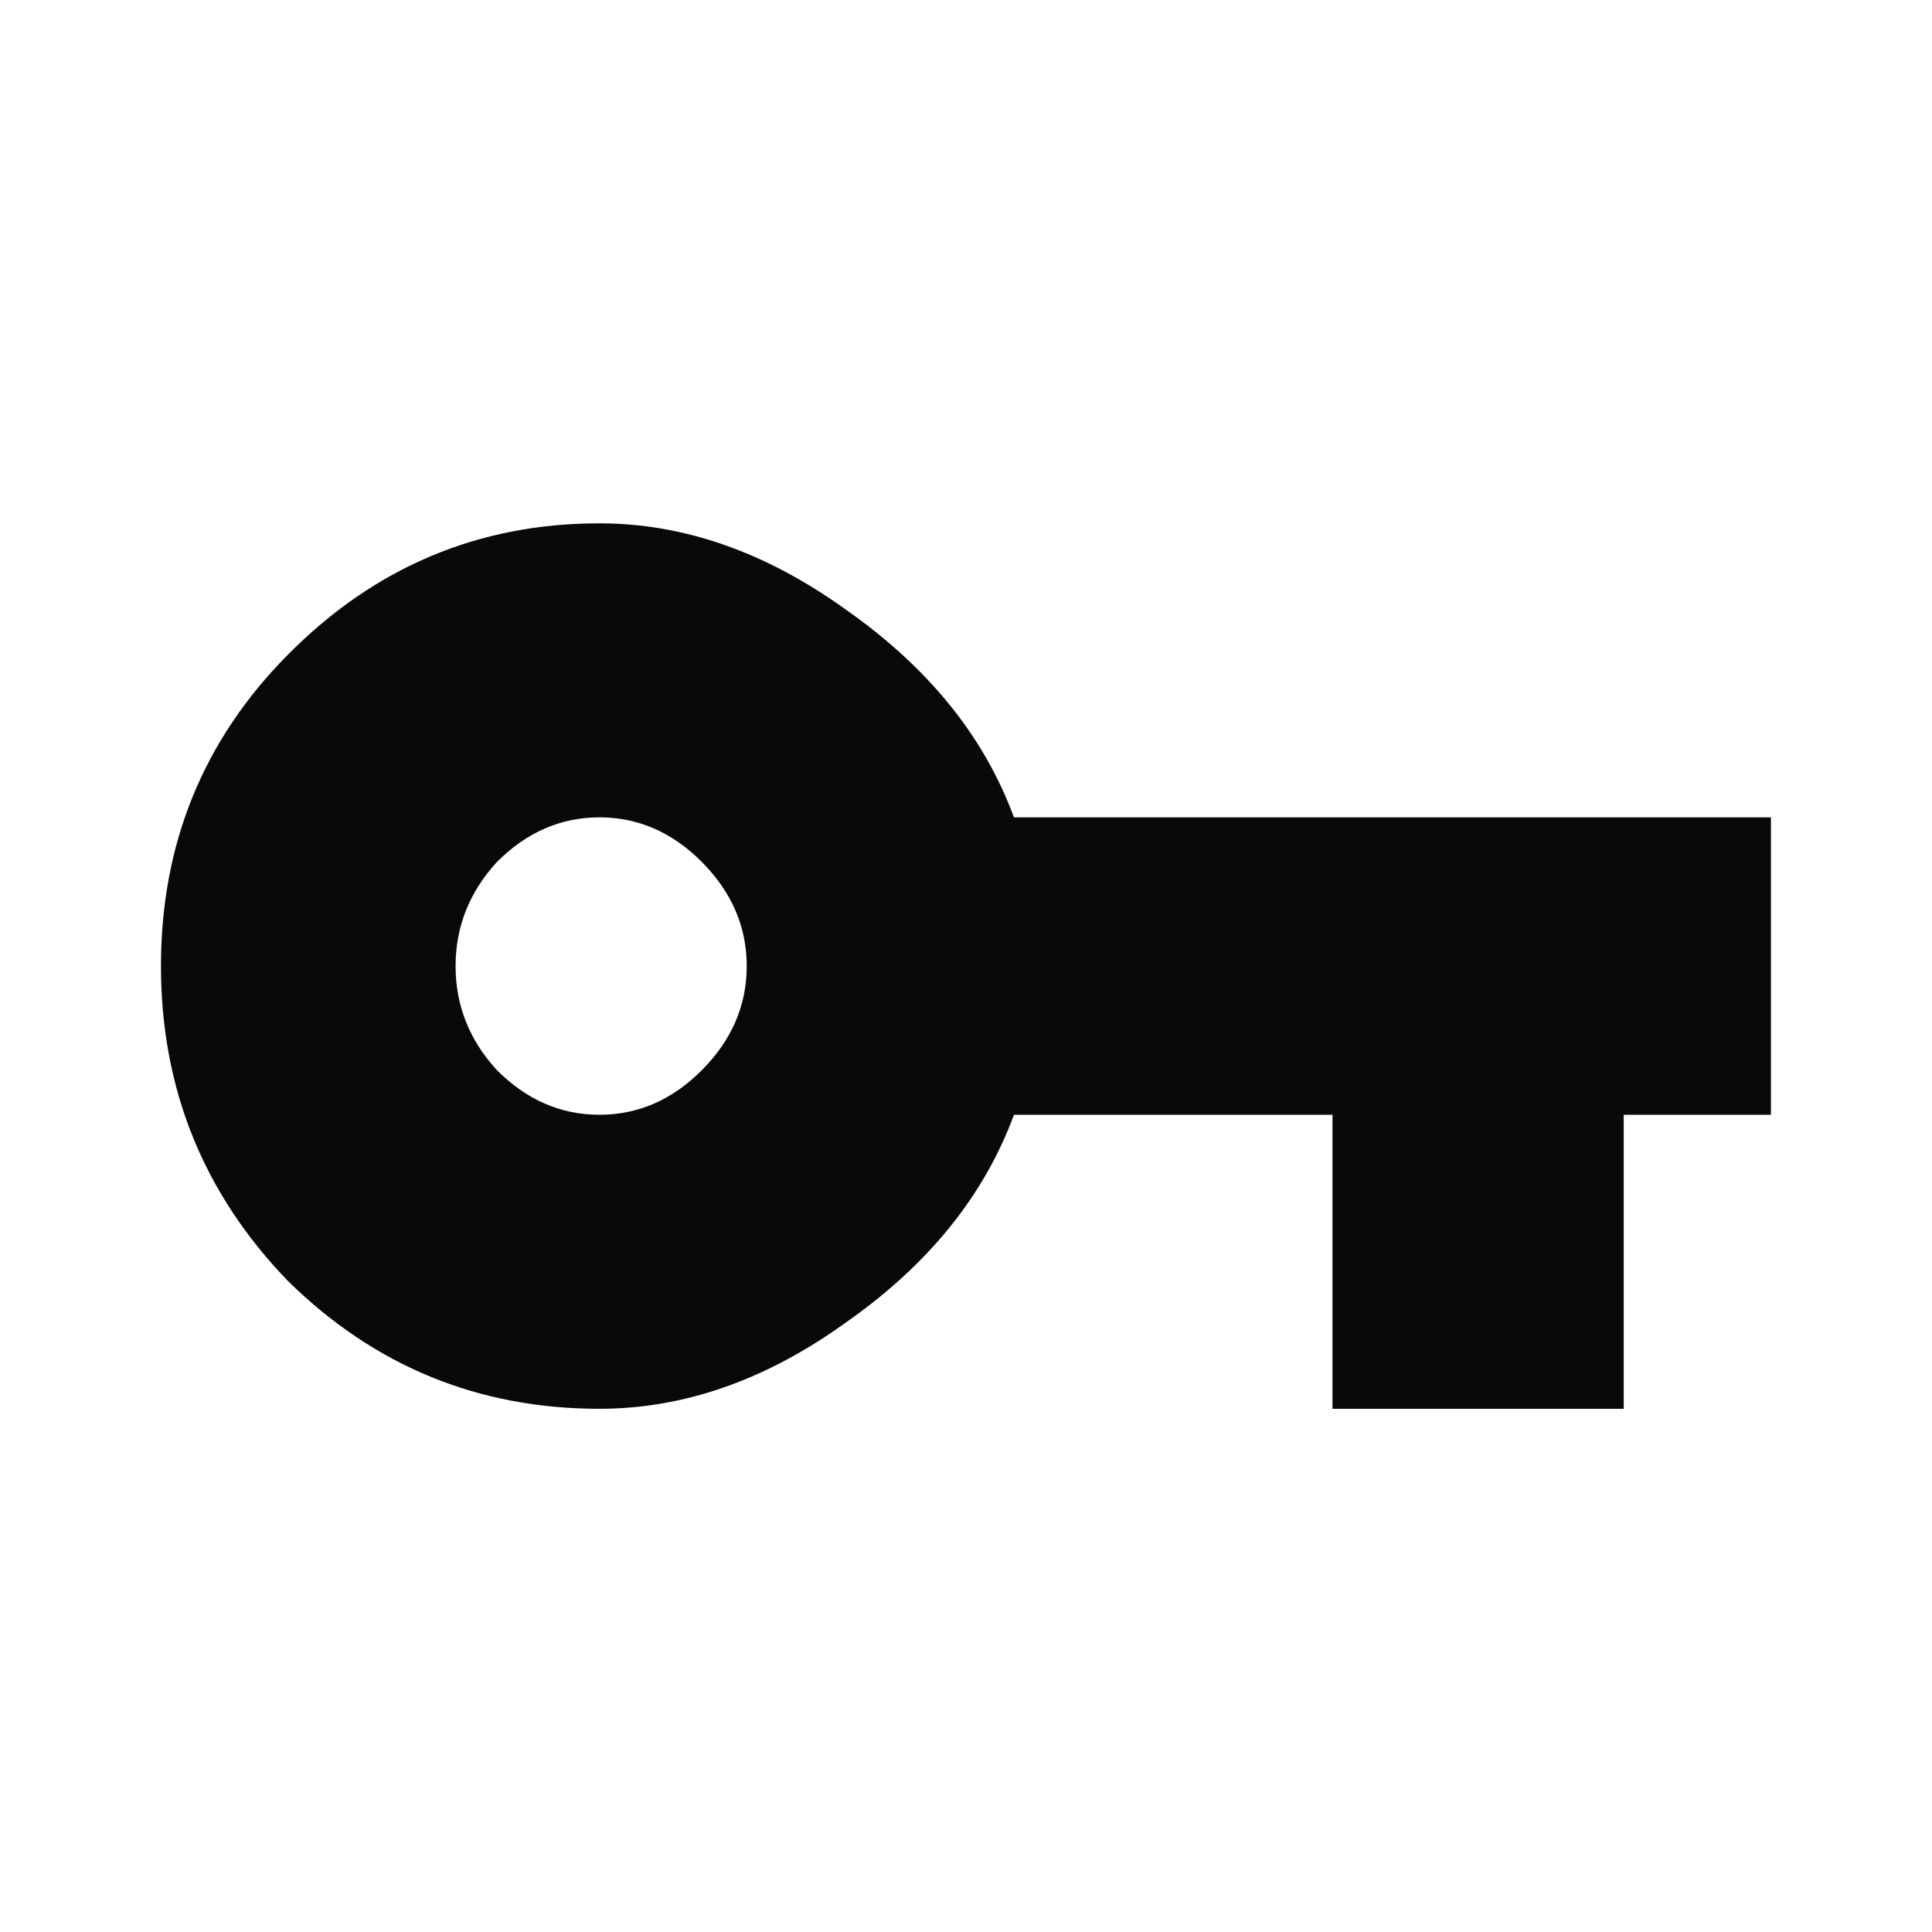<svg width="16" height="16" viewBox="0 0 16 16" fill="none" xmlns="http://www.w3.org/2000/svg">
<path d="M4.113 8.86C4.359 9.108 4.643 9.232 4.964 9.232C5.286 9.232 5.569 9.108 5.815 8.86C6.061 8.612 6.184 8.325 6.184 8.001C6.184 7.676 6.061 7.39 5.815 7.141C5.569 6.893 5.286 6.769 4.964 6.769C4.643 6.769 4.359 6.893 4.113 7.141C3.886 7.39 3.773 7.676 3.773 8.001C3.773 8.325 3.886 8.612 4.113 8.86ZM8.397 6.769H14.666V9.232H13.447V11.667H11.035V9.232H8.397C8.151 9.901 7.688 10.474 7.007 10.951C6.345 11.429 5.664 11.667 4.964 11.667C3.962 11.667 3.101 11.314 2.383 10.607C1.683 9.882 1.333 9.013 1.333 8.001C1.333 6.989 1.683 6.129 2.383 5.423C3.101 4.697 3.962 4.334 4.964 4.334C5.664 4.334 6.345 4.573 7.007 5.05C7.688 5.528 8.151 6.1 8.397 6.769Z" fill="#09090A"/>
</svg>
